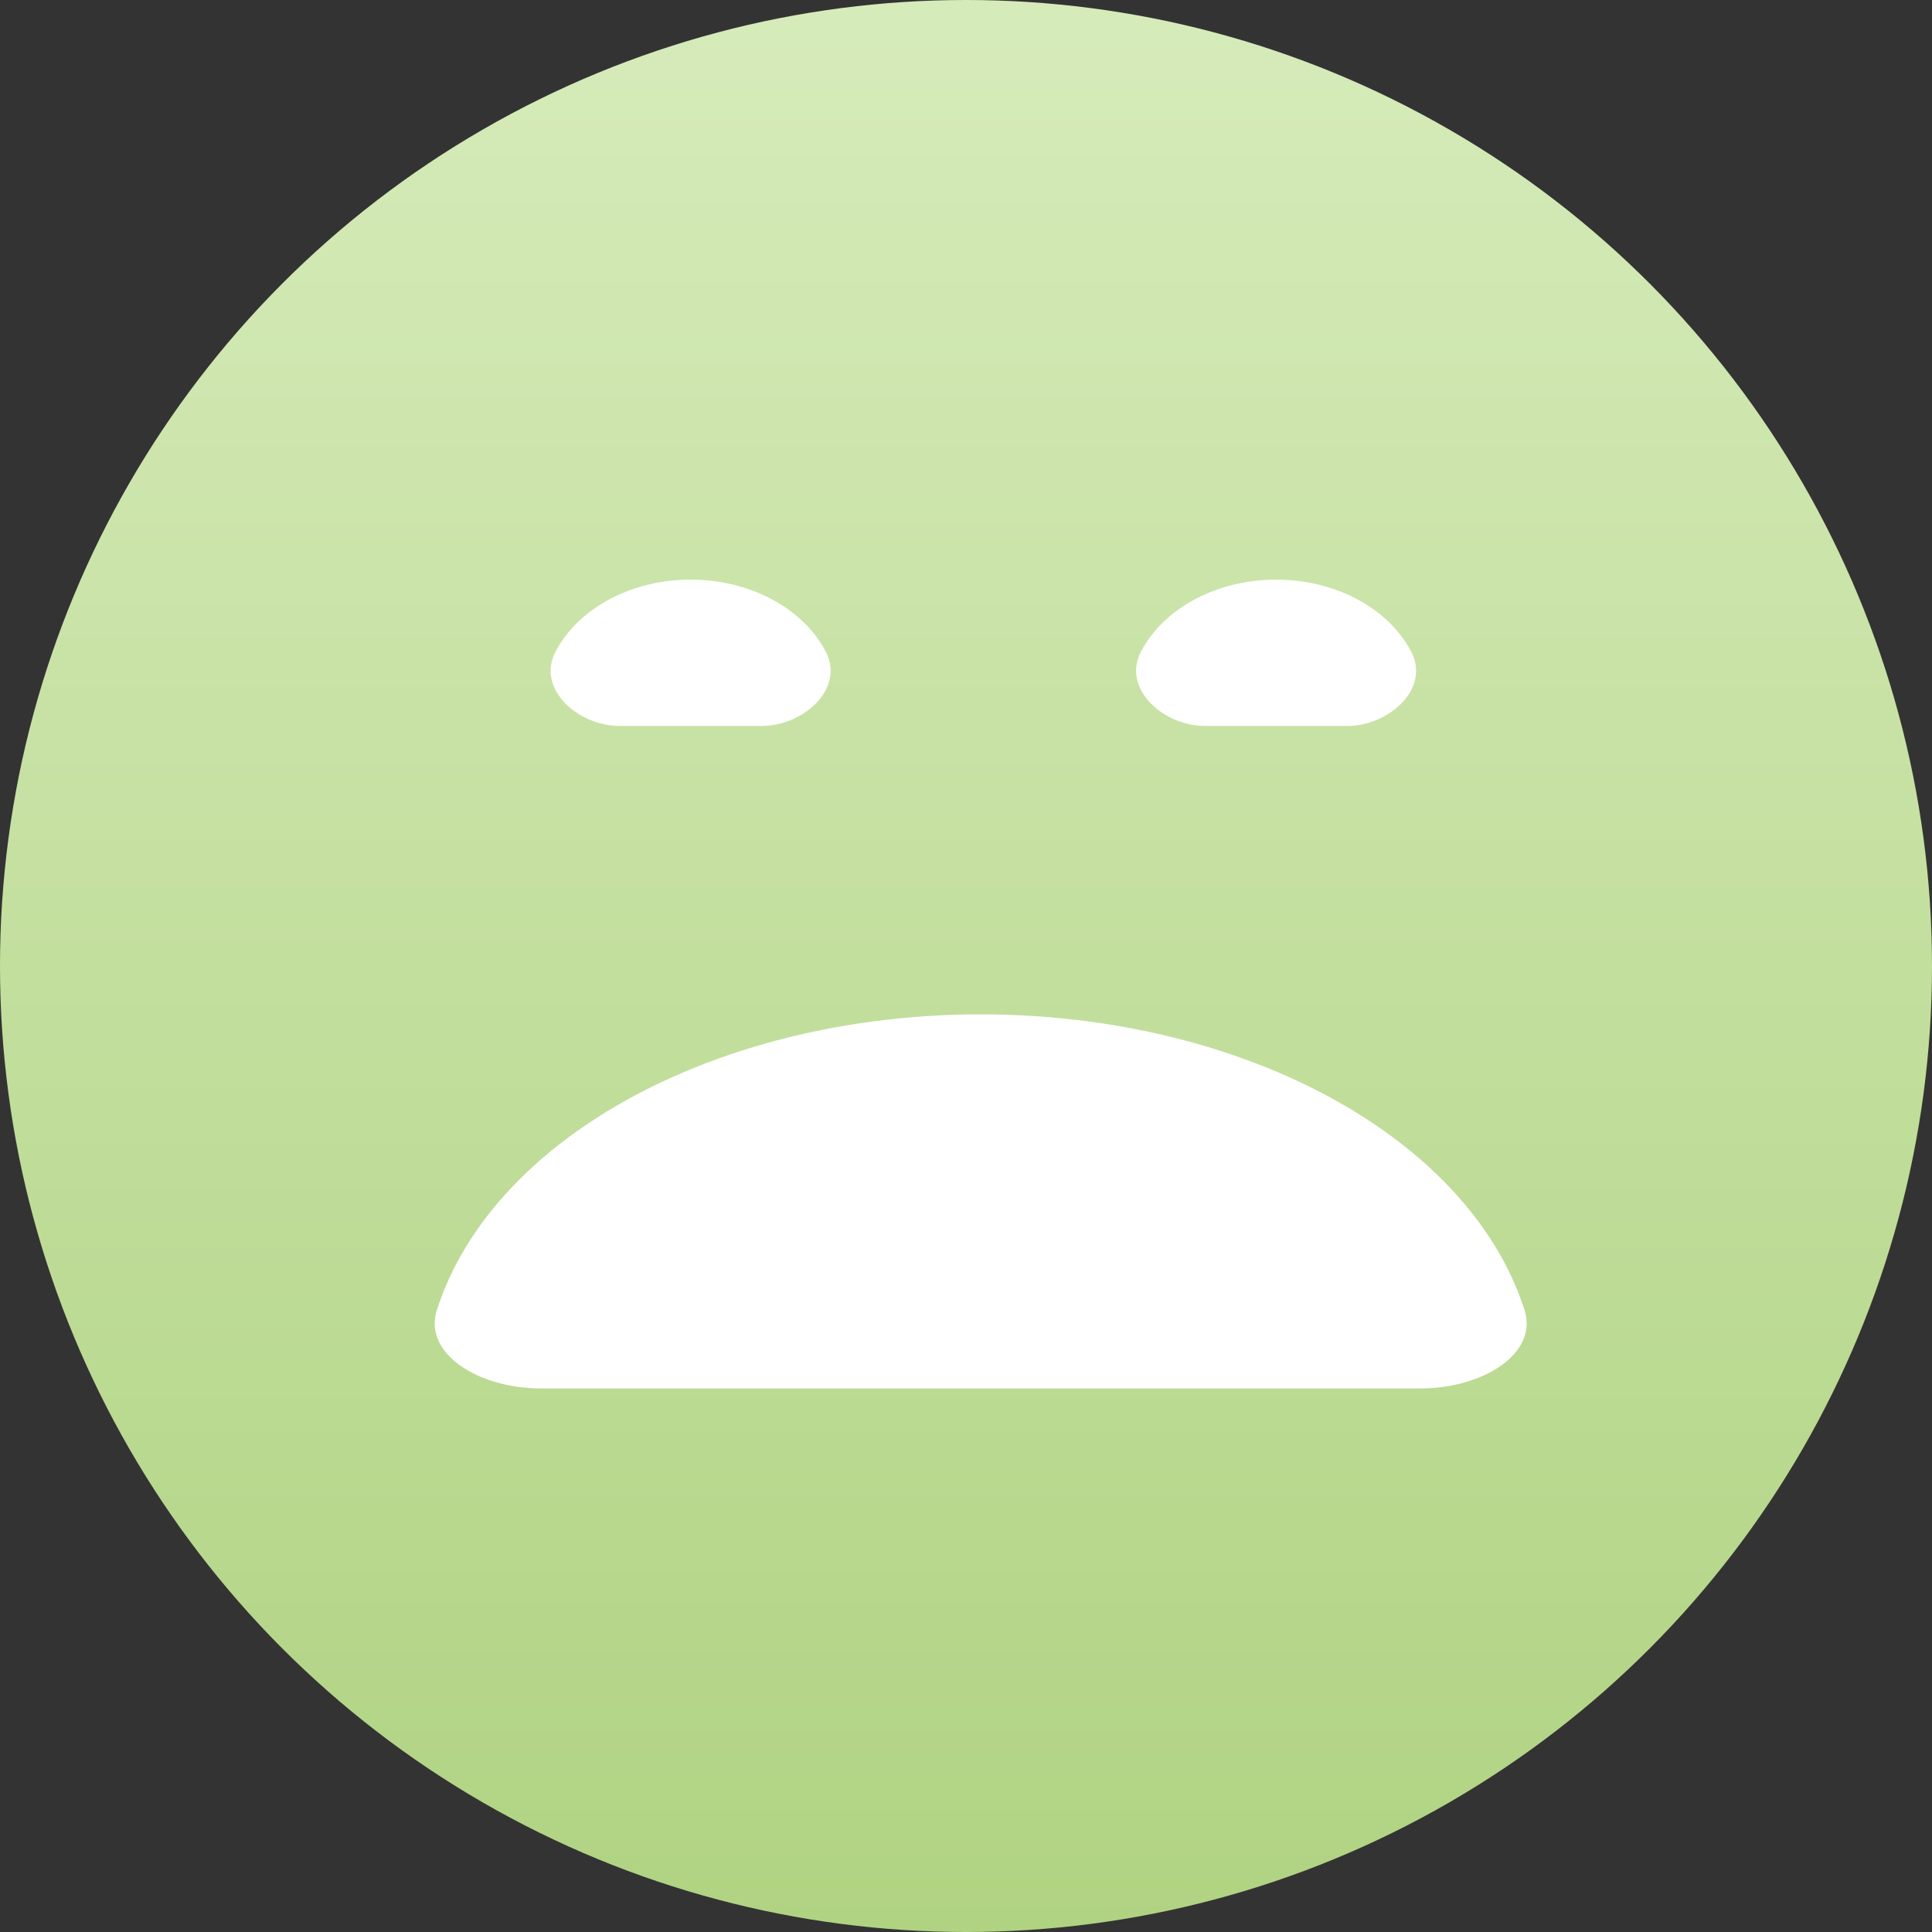 <svg width="40" height="40" viewBox="0 0 40 40" fill="none" xmlns="http://www.w3.org/2000/svg">
<rect x="0" y="0" width="40" height="40" fill="#333333" stroke="none"/>
<g clip-path="url(#clip0_990_7)">
<circle cx="20" cy="20" r="20" fill="url(#paint0_linear_990_7)"/>
<path d="M15.771 15.03C16.631 15.03 17.494 14.261 17.099 13.496C16.946 13.202 16.723 12.935 16.442 12.71C16.16 12.485 15.826 12.306 15.459 12.184C15.091 12.063 14.697 12 14.299 12C13.901 12 13.507 12.063 13.139 12.184C12.772 12.306 12.438 12.485 12.156 12.71C11.875 12.935 11.652 13.202 11.499 13.496C11.104 14.261 11.966 15.03 12.827 15.03H15.771Z" fill="white"/>
<path d="M27.892 15.03C28.753 15.03 29.616 14.261 29.22 13.496C29.067 13.202 28.844 12.935 28.563 12.71C28.282 12.485 27.947 12.306 27.58 12.184C27.212 12.063 26.818 12 26.42 12C26.022 12 25.628 12.063 25.261 12.184C24.893 12.306 24.559 12.485 24.277 12.71C23.996 12.935 23.773 13.202 23.62 13.496C23.225 14.261 24.088 15.03 24.948 15.03H27.892Z" fill="white"/>
<path d="M11.213 28.747C9.875 28.747 8.764 28.009 9.043 27.128C9.189 26.669 9.397 26.219 9.666 25.783C10.245 24.843 11.093 23.989 12.162 23.27C13.231 22.55 14.501 21.98 15.898 21.59C17.295 21.201 18.792 21.001 20.304 21.001C21.817 21.001 23.314 21.201 24.711 21.59C26.108 21.98 27.378 22.55 28.447 23.27C29.516 23.989 30.364 24.843 30.943 25.783C31.211 26.219 31.419 26.669 31.565 27.128C31.845 28.009 30.734 28.747 29.395 28.747H11.213Z" fill="white"/>
</g>
<defs>
<linearGradient id="paint0_linear_990_7" x1="20" y1="0" x2="20" y2="40" gradientUnits="userSpaceOnUse">
<stop stop-color="#D6EBBA"/>
<stop offset="1" stop-color="#B0D382"/>
</linearGradient>
<clipPath id="clip0_990_7">
<rect width="40" height="40" fill="white"/>
</clipPath>
</defs>
</svg>
